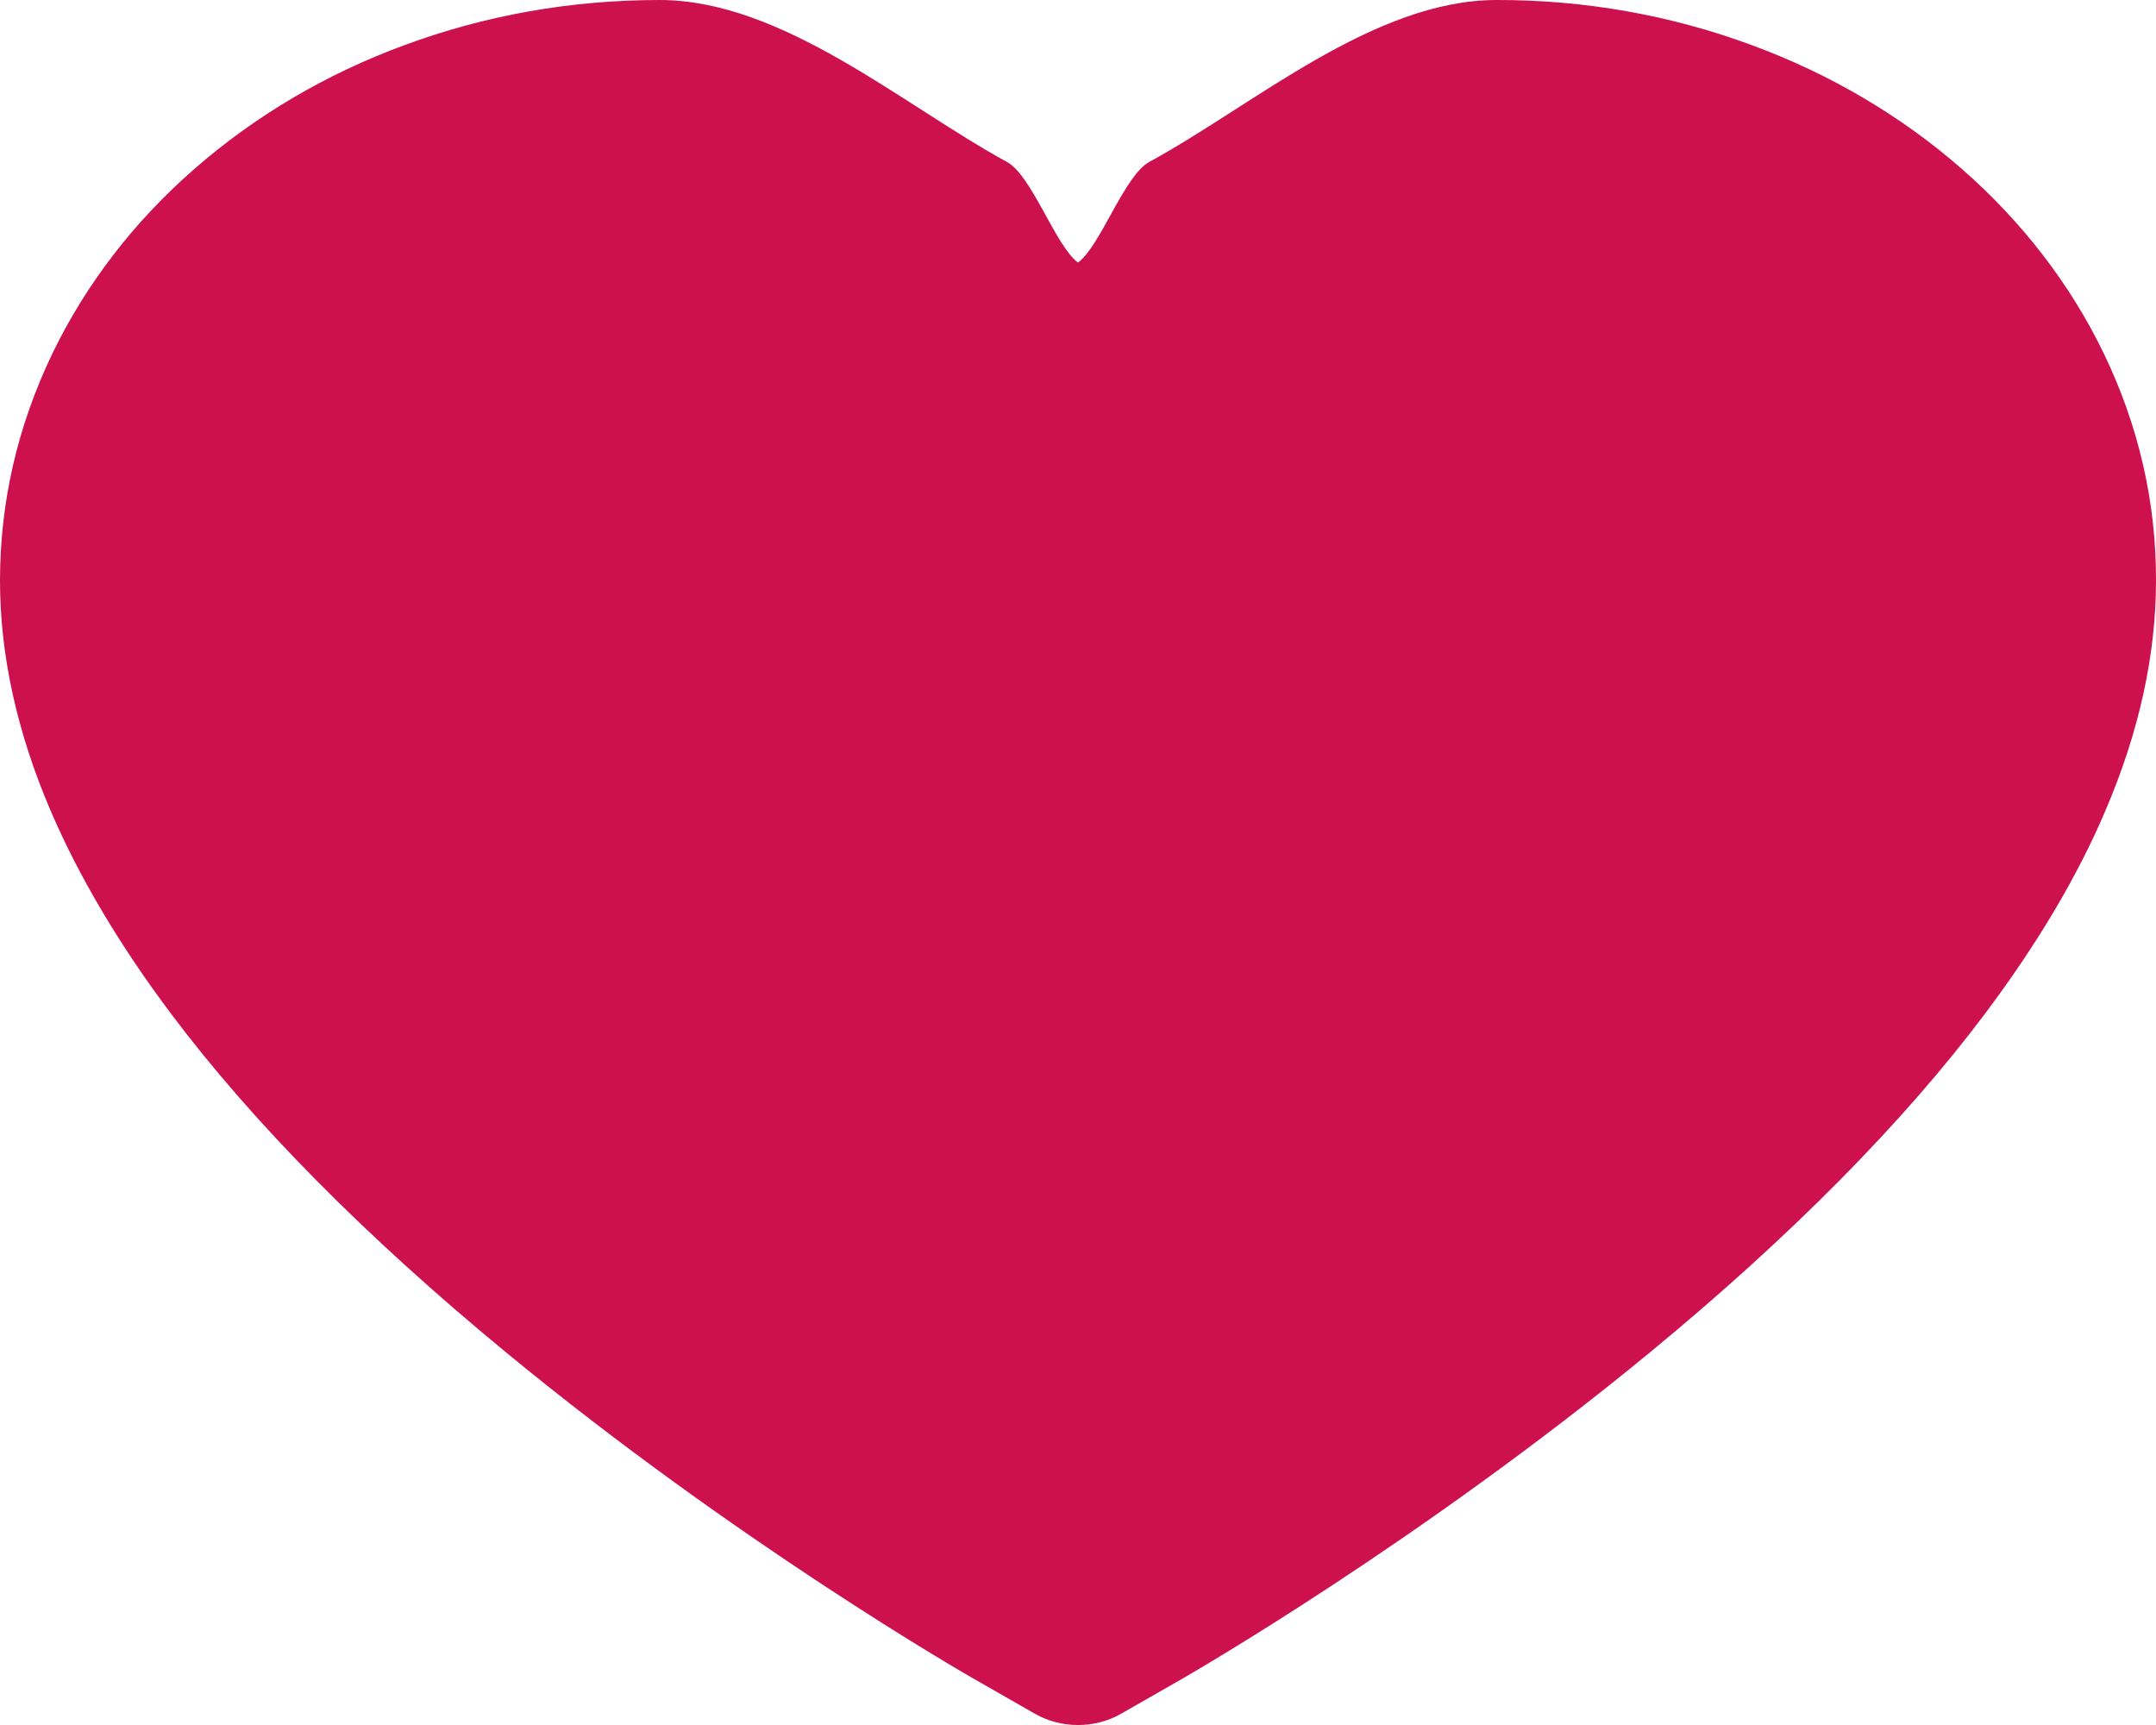 <svg width="20" height="16" viewBox="0 0 20 16" fill="none" xmlns="http://www.w3.org/2000/svg">
<path d="M19.516 3.279C19.206 2.637 18.758 2.056 18.199 1.567C17.639 1.077 16.979 0.687 16.254 0.42C15.503 0.141 14.697 -0.002 13.883 1.45314e-05C12.742 1.45314e-05 11.629 0.975 10.661 1.502C10.429 1.628 10.208 2.284 10 2.435C9.792 2.284 9.573 1.628 9.341 1.502C8.374 0.975 7.26 1.45314e-05 6.119 1.45314e-05C5.297 1.45314e-05 4.501 0.141 3.748 0.42C3.021 0.688 2.366 1.075 1.803 1.567C1.243 2.055 0.796 2.637 0.486 3.279C0.164 3.947 0 4.656 0 5.386C0 6.074 0.157 6.791 0.47 7.521C0.732 8.131 1.107 8.764 1.586 9.402C2.345 10.413 3.389 11.468 4.686 12.537C6.834 14.308 8.962 15.532 9.052 15.582L9.601 15.896C9.844 16.035 10.156 16.035 10.399 15.896L10.948 15.582C11.038 15.53 13.164 14.308 15.314 12.537C16.611 11.468 17.655 10.413 18.414 9.402C18.893 8.764 19.271 8.131 19.53 7.521C19.843 6.791 20 6.074 20 5.386C20.002 4.656 19.838 3.947 19.516 3.279Z" fill="#CD114E"/>
</svg>
